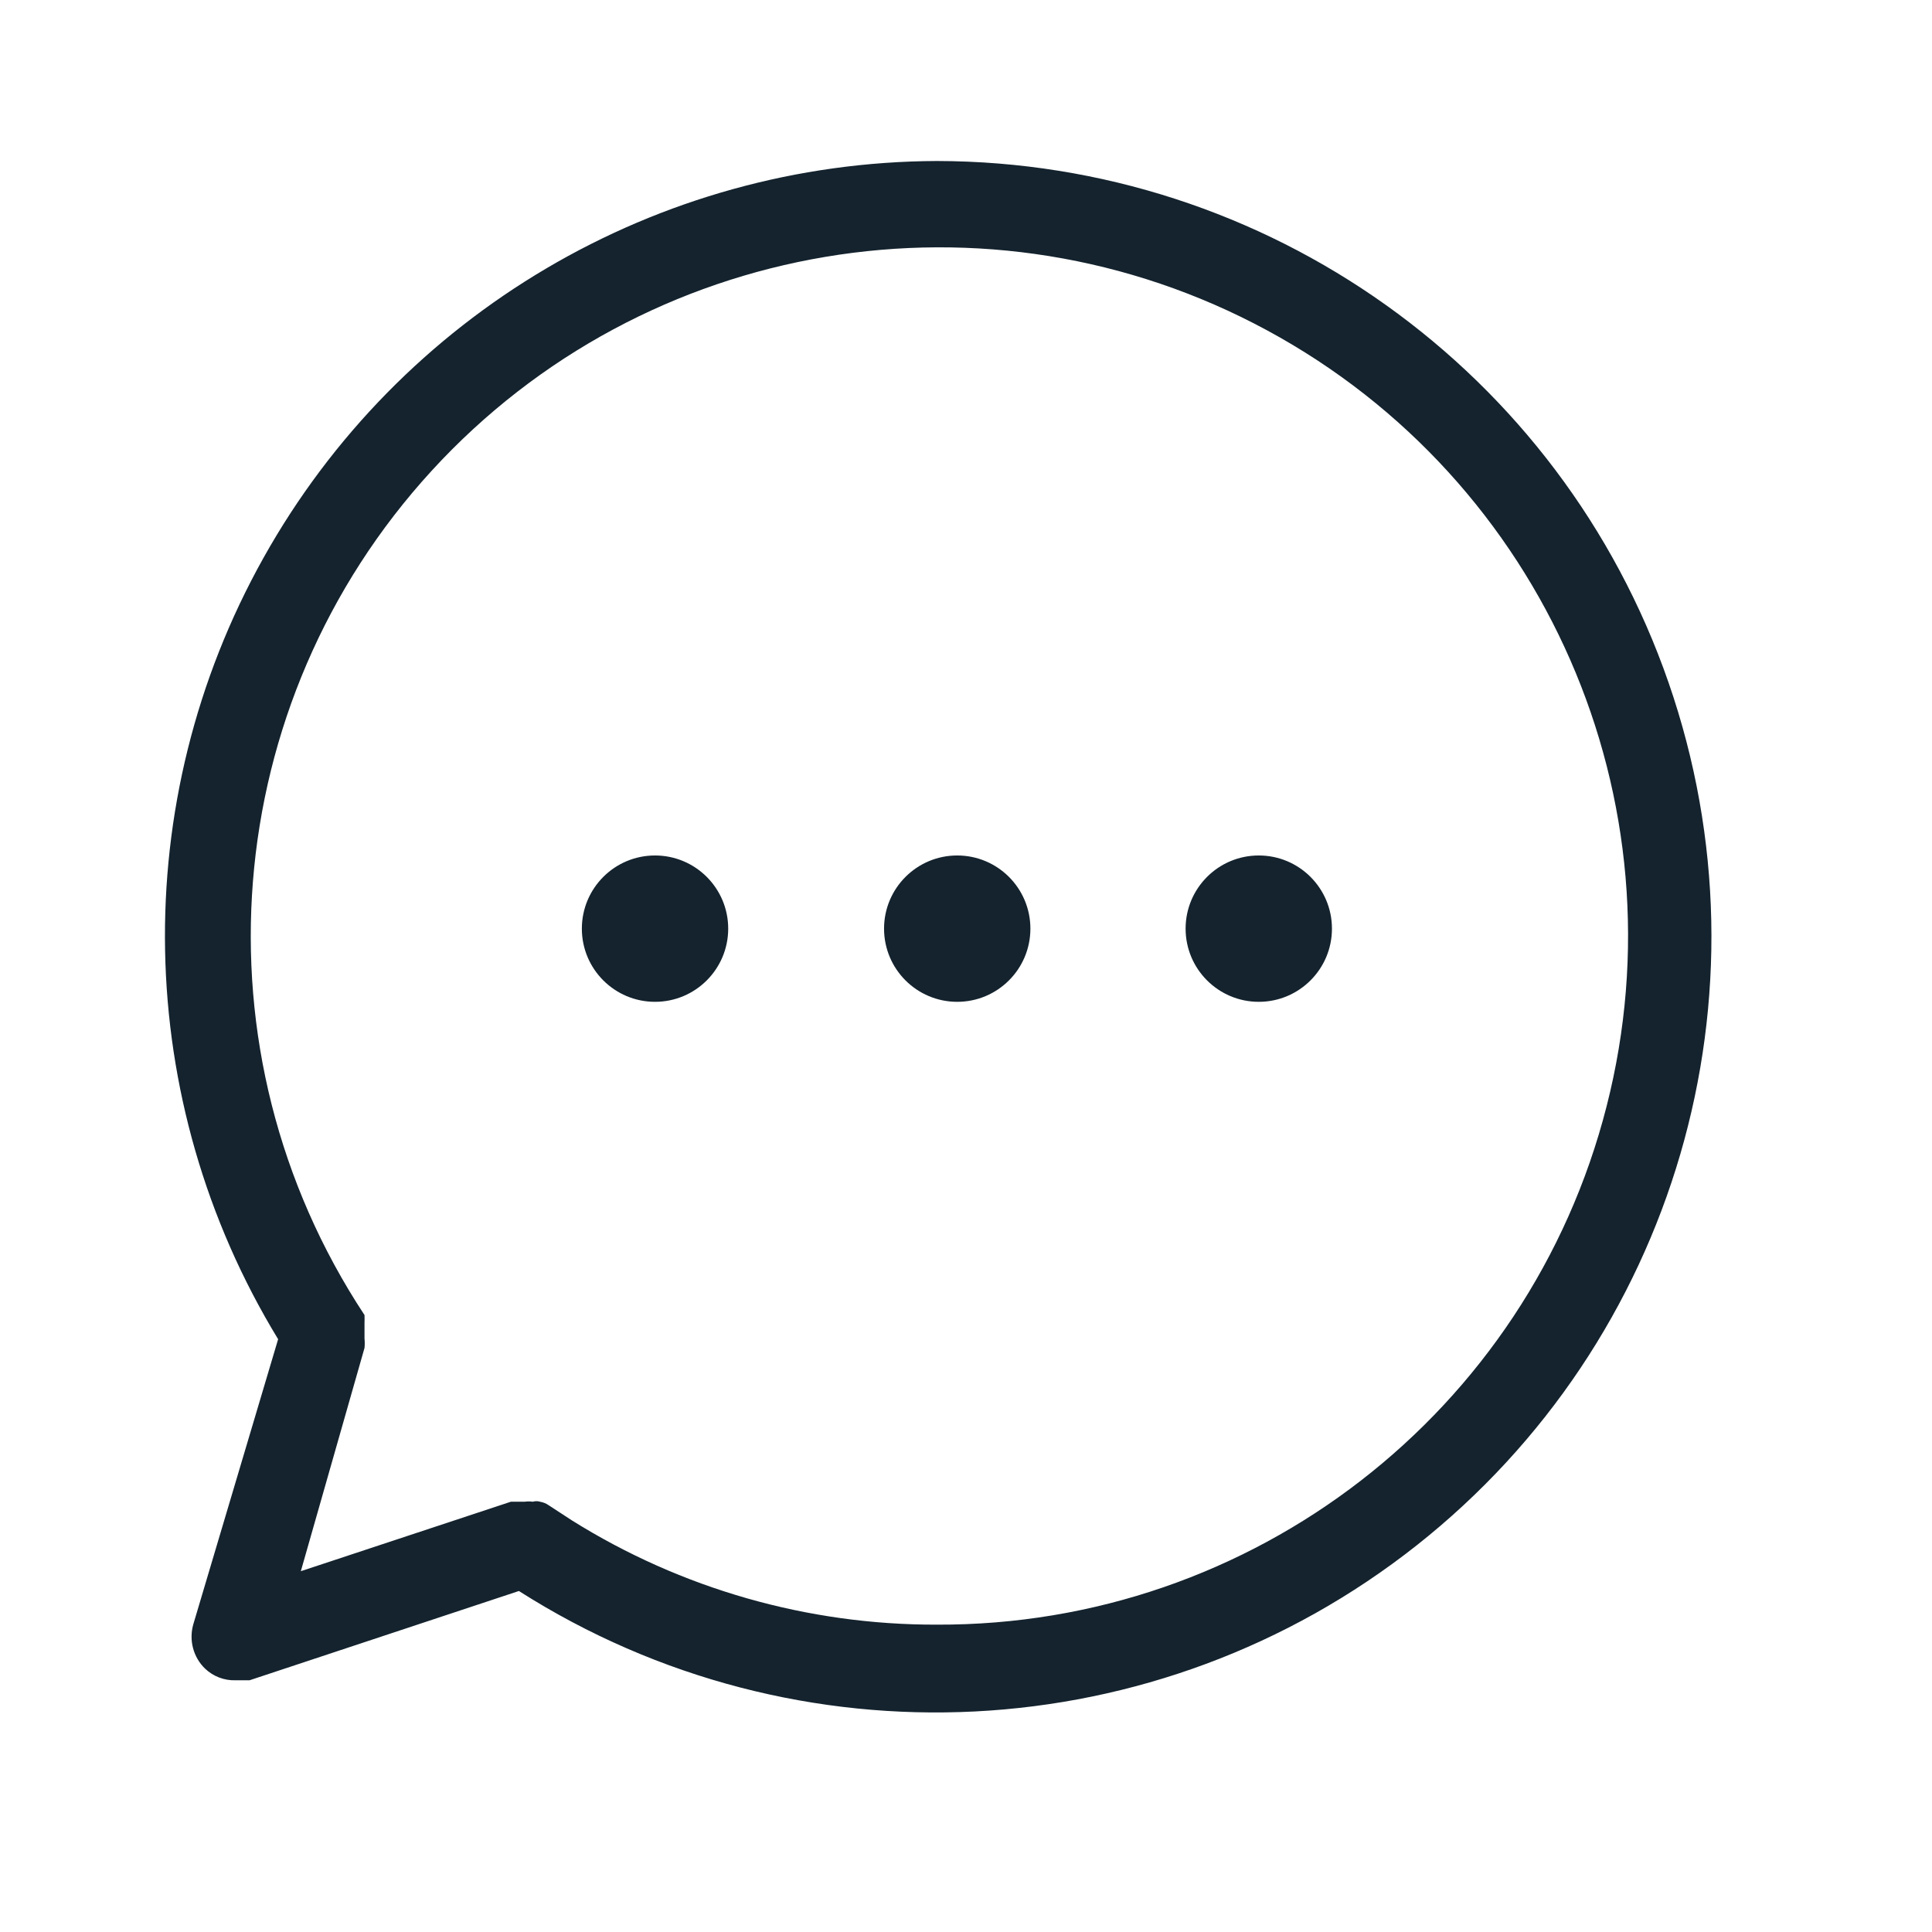 <?xml version="1.0" encoding="UTF-8"?>
<svg width="24px" height="24px" viewBox="0 0 24 24" version="1.1" xmlns="http://www.w3.org/2000/svg" xmlns:xlink="http://www.w3.org/1999/xlink">
    <title>Foundations/Icons/Real.time@1x</title>
    <g id="💡-Icons" stroke="none" stroke-width="1" fill="none" fill-rule="evenodd">
        <g id="Combined-Shape-2" fill="#14232E" transform="translate(2.049, 2)">
            <path d="M9.588,-2.48689958e-14 C13.689,0.006 17.337,2.606 18.679,6.481 C20.022,10.356 18.766,14.656 15.548,17.198 C12.33,19.74 7.855,19.967 4.397,17.764 L4.397,17.764 L1.051,18.873 L0.879,18.873 C0.737,18.878 0.599,18.825 0.497,18.727 C0.352,18.586 0.297,18.377 0.351,18.182 L0.351,18.182 L1.406,14.636 C-0.401,11.67 -0.471,7.961 1.224,4.93 C2.919,1.898 6.115,0.014 9.588,-2.48689958e-14 Z M13.69,2.103 C10.241,0.237 5.964,0.956 3.314,3.847 C0.664,6.739 0.32,11.062 2.479,14.336 L2.479,14.336 L2.48,14.386 L2.48,14.386 L2.479,14.436 L2.479,14.627 C2.483,14.667 2.483,14.706 2.479,14.745 L2.479,14.745 L1.688,17.518 L4.297,16.655 L4.469,16.655 C4.503,16.65 4.536,16.65 4.569,16.655 C4.599,16.646 4.631,16.646 4.66,16.655 C4.7,16.662 4.737,16.677 4.769,16.7 L4.769,16.7 L5.057,16.888 C6.413,17.736 7.983,18.186 9.588,18.182 C13.51,18.197 16.94,15.543 17.909,11.742 C18.879,7.942 17.14,3.969 13.69,2.103 Z M13.588,8.627 C14.09,8.627 14.497,9.034 14.497,9.536 C14.497,10.038 14.09,10.445 13.588,10.445 C13.086,10.445 12.679,10.038 12.679,9.536 C12.679,9.034 13.086,8.627 13.588,8.627 Z M9.842,8.627 C10.344,8.627 10.751,9.034 10.751,9.536 C10.751,10.038 10.344,10.445 9.842,10.445 C9.34,10.445 8.933,10.038 8.933,9.536 C8.933,9.034 9.34,8.627 9.842,8.627 Z M6.088,8.627 C6.59,8.627 6.997,9.034 6.997,9.536 C6.997,10.038 6.59,10.445 6.088,10.445 C5.586,10.445 5.179,10.038 5.179,9.536 C5.179,9.034 5.586,8.627 6.088,8.627 Z" id="Combined-Shape"></path>
        </g>
    </g>
</svg>